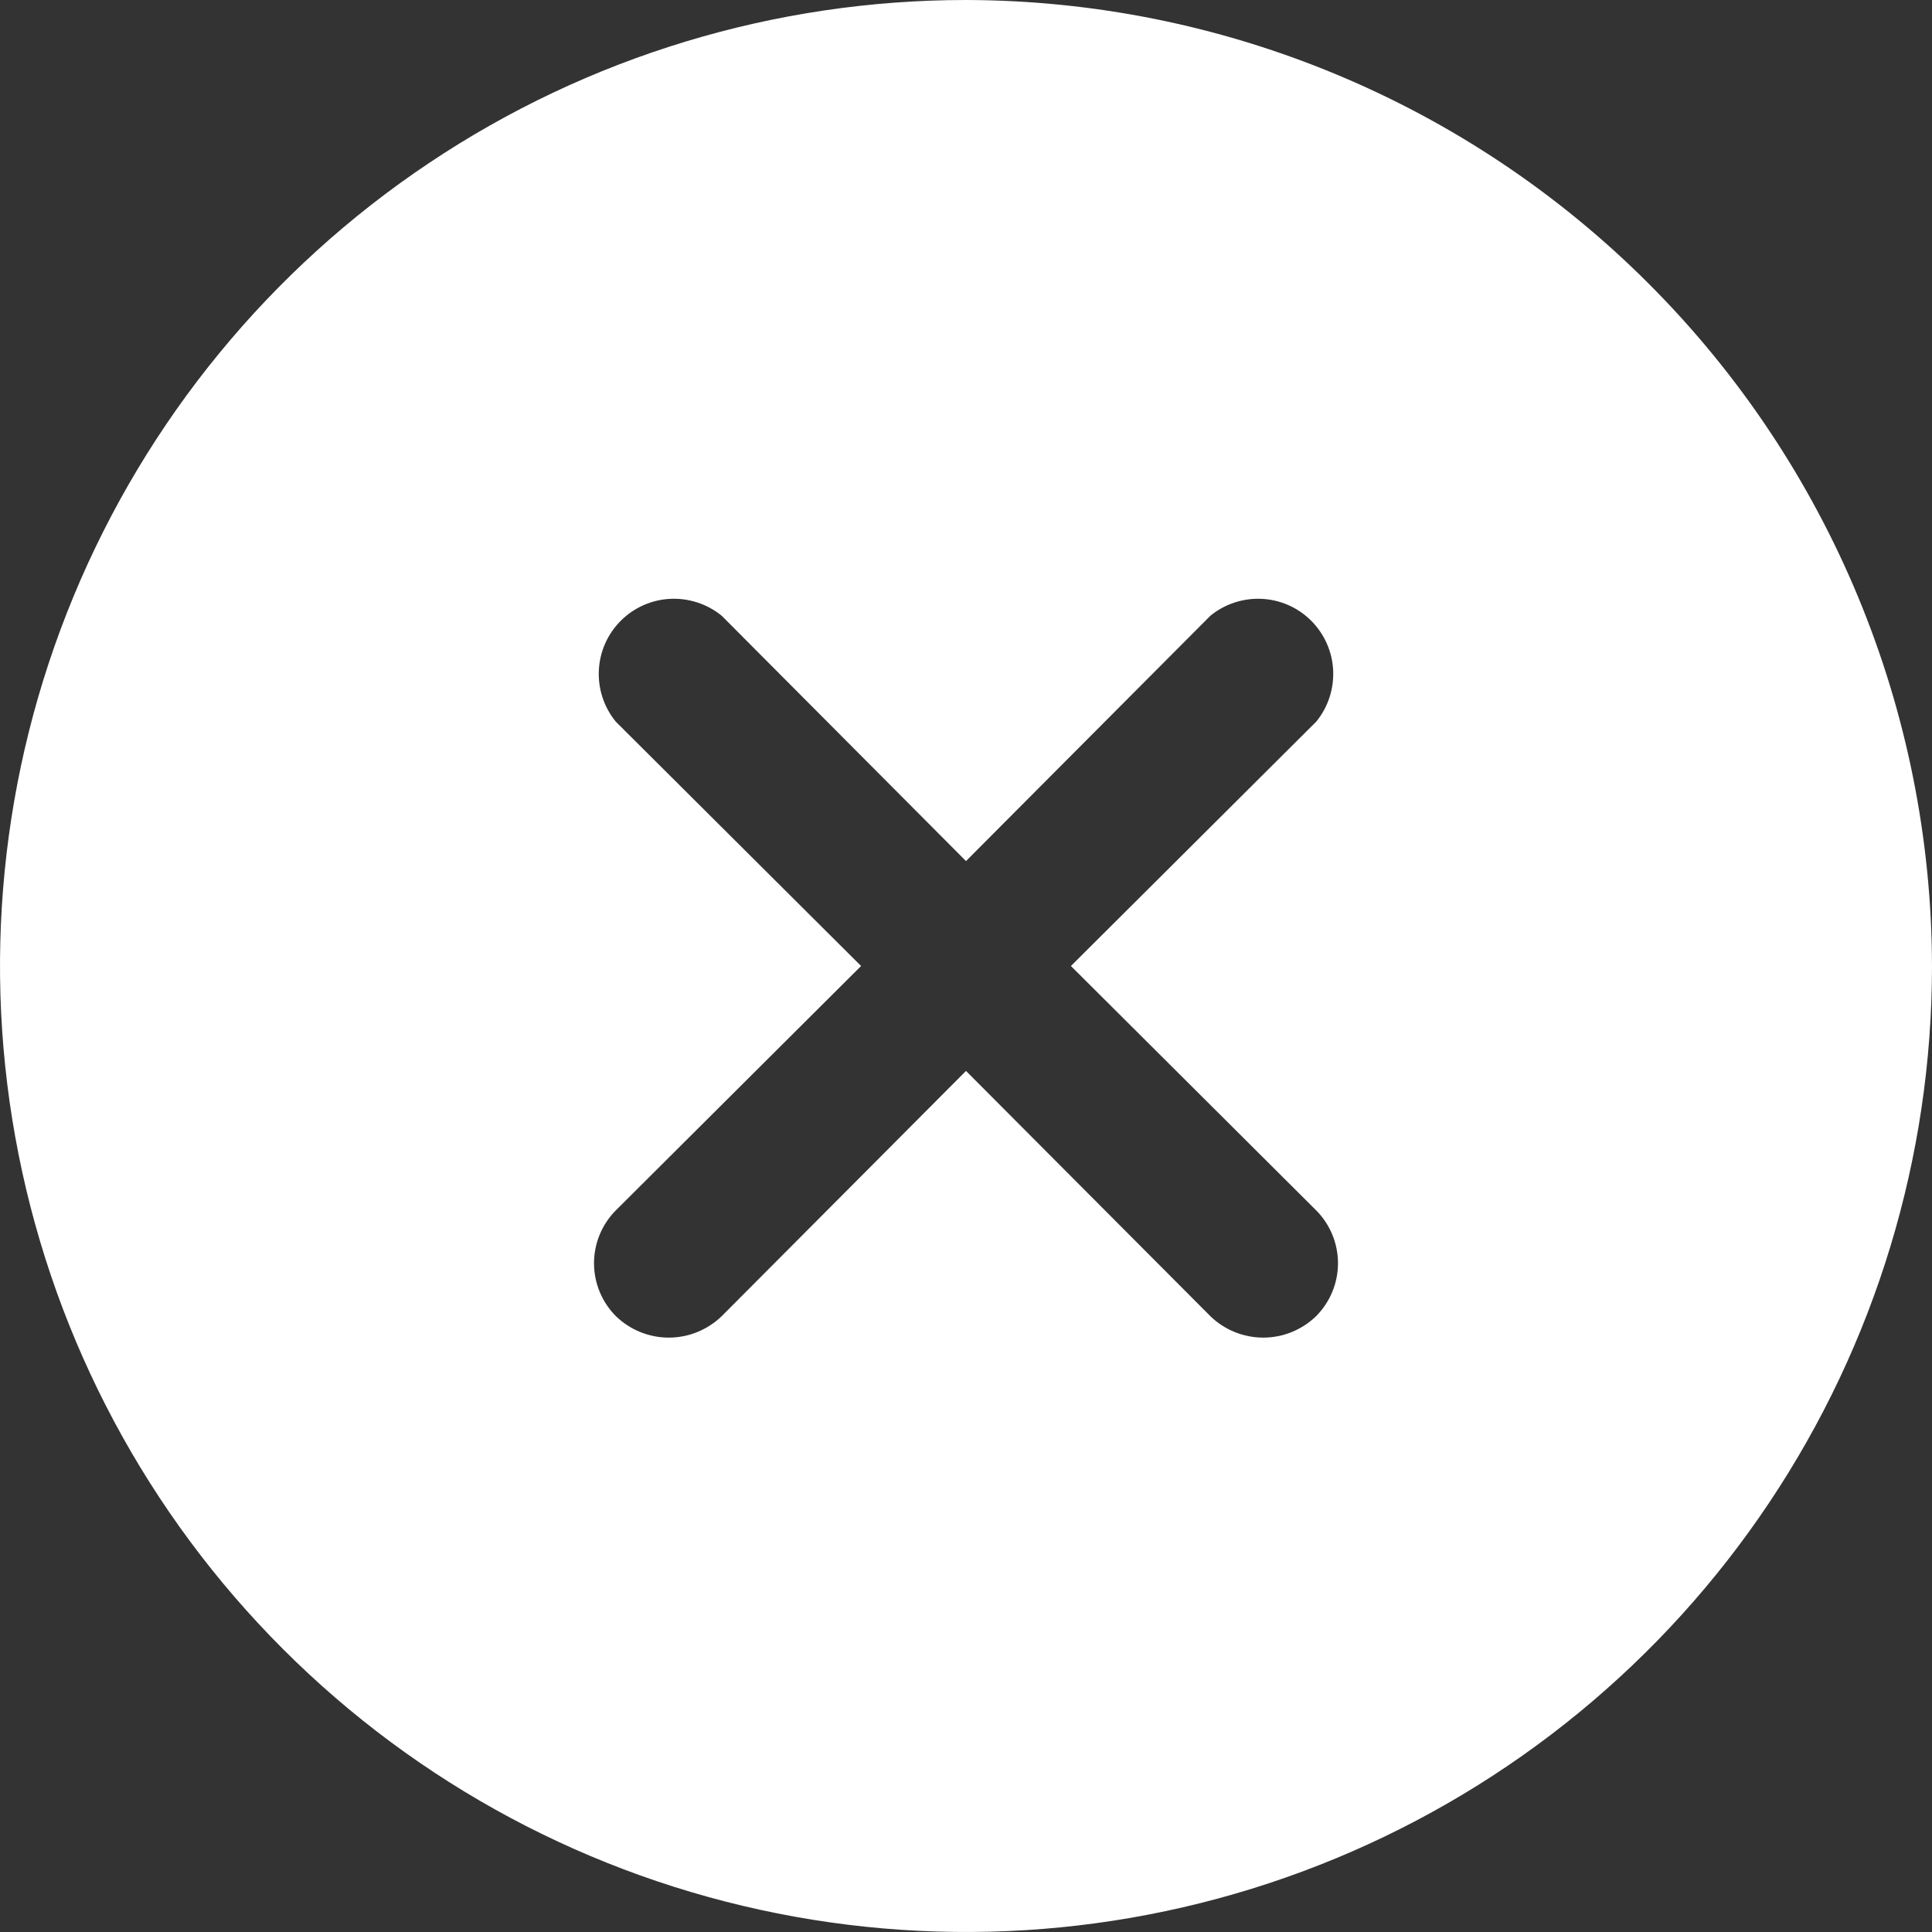 <svg width="26" height="26" viewBox="0 0 26 26" fill="none" xmlns="http://www.w3.org/2000/svg">
<rect x="0" y="0" width="26" height="26" fill="#333333" stroke="none"/>
<path d="M13 0C10.429 0 7.915 0.762 5.778 2.191C3.64 3.619 1.974 5.65 0.99 8.025C0.006 10.401 -0.252 13.014 0.25 15.536C0.751 18.058 1.99 20.374 3.808 22.192C5.626 24.011 7.942 25.249 10.464 25.75C12.986 26.252 15.6 25.994 17.975 25.01C20.35 24.026 22.381 22.36 23.809 20.222C25.238 18.085 26 15.571 26 13C25.993 9.554 24.622 6.251 22.185 3.815C19.749 1.378 16.446 0.007 13 0ZM17.712 16.288C17.9 16.477 18.006 16.733 18.006 17C18.006 17.267 17.9 17.523 17.712 17.712C17.521 17.897 17.266 18.001 17 18.001C16.734 18.001 16.479 17.897 16.288 17.712L13 14.412L9.713 17.712C9.521 17.897 9.266 18.001 9 18.001C8.734 18.001 8.479 17.897 8.288 17.712C8.1 17.523 7.994 17.267 7.994 17C7.994 16.733 8.1 16.477 8.288 16.288L11.588 13L8.288 9.713C8.128 9.518 8.047 9.272 8.059 9.02C8.071 8.769 8.176 8.532 8.354 8.354C8.532 8.176 8.769 8.071 9.02 8.059C9.272 8.047 9.518 8.128 9.713 8.287L13 11.588L16.288 8.287C16.482 8.128 16.729 8.047 16.98 8.059C17.231 8.071 17.468 8.176 17.646 8.354C17.823 8.532 17.929 8.769 17.941 9.02C17.953 9.272 17.872 9.518 17.712 9.713L14.412 13L17.712 16.288Z" fill="white"/>
</svg>
